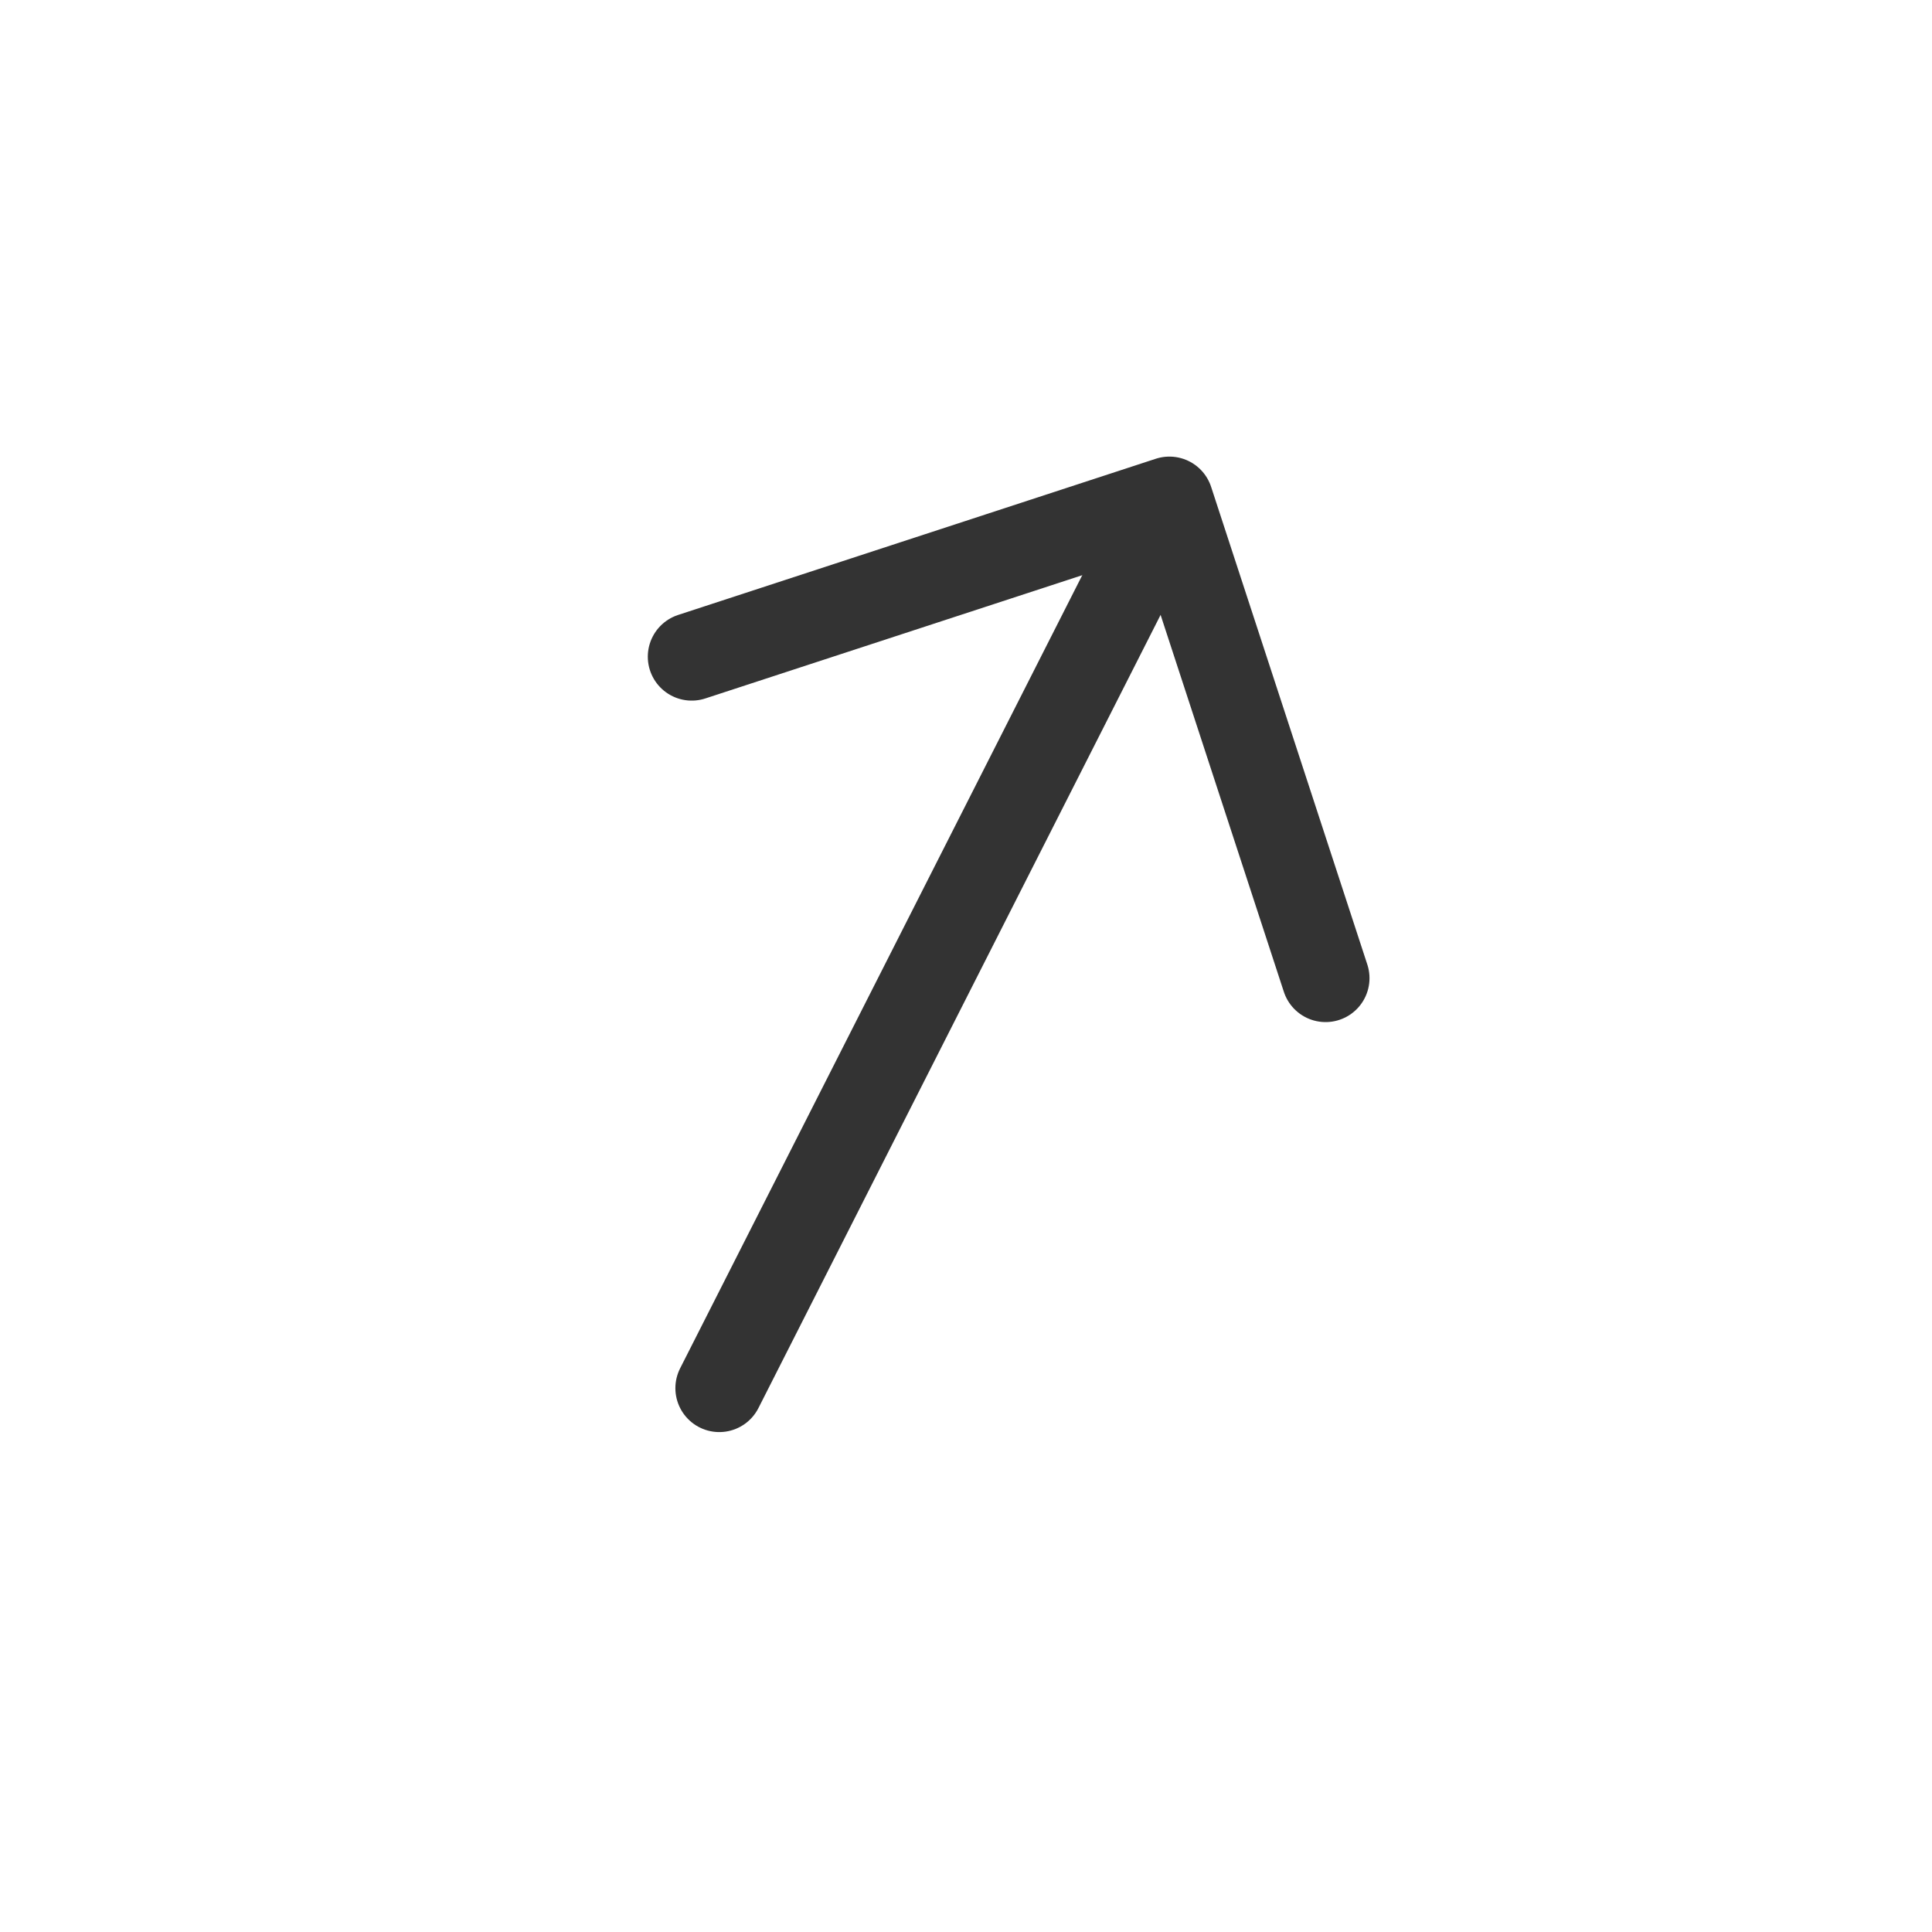 <svg width="33" height="33" viewBox="0 0 33 33" fill="none" xmlns="http://www.w3.org/2000/svg">
<path d="M22.642 16.708L19.974 8.549L11.815 11.217" stroke="#333333" stroke-width="1.5" stroke-miterlimit="10" stroke-linecap="round" stroke-linejoin="round"/>
<path d="M12.286 23.711L19.897 8.7" stroke="#333333" stroke-width="1.5" stroke-miterlimit="10" stroke-linecap="round" stroke-linejoin="round"/>
</svg>
